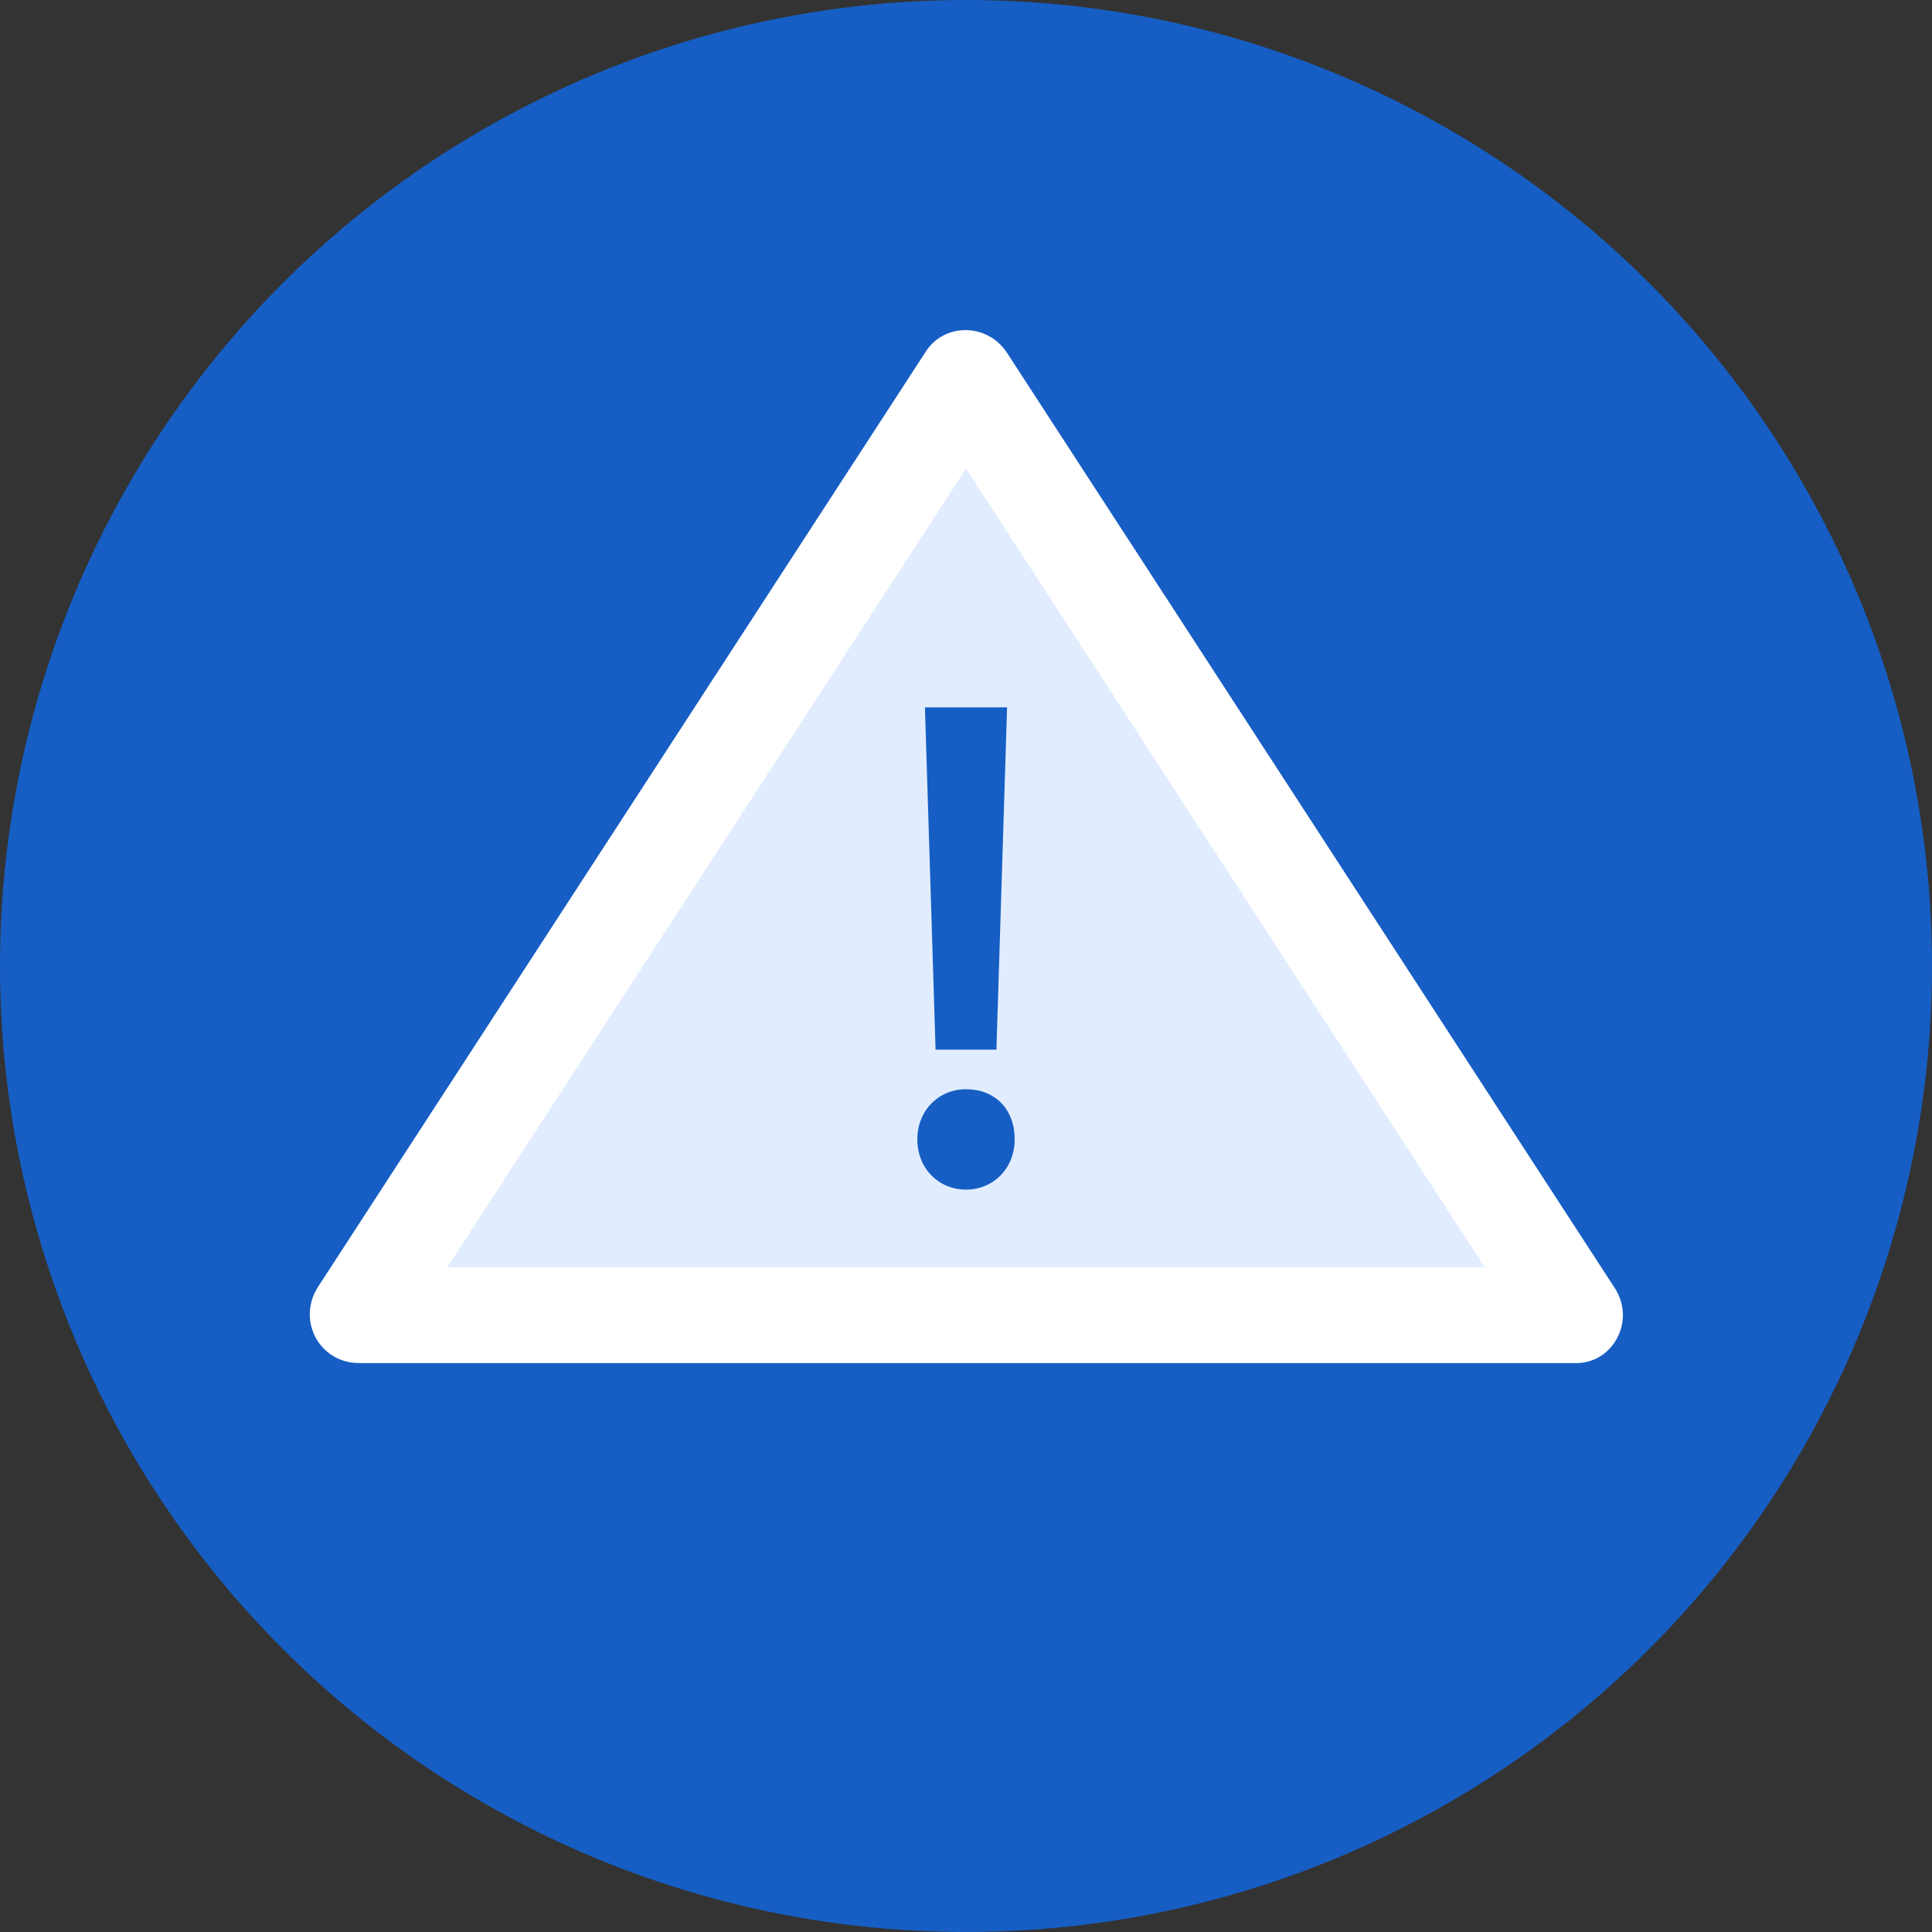 <svg xmlns="http://www.w3.org/2000/svg" id="Layer_1" viewBox="0 0 508 508">
    <rect x="0" y="0" width="508" height="508" fill="#333333" stroke="none"/>
    <style>
        .st0{fill:#165ec4}.st1{fill:#fff}.st2{fill:#e1edff}
    </style>
    <circle cx="254" cy="254" r="254" class="st0"/>
    <path d="M424.4 338.4L264.8 92.8c-5.2-8-16.8-8-21.6 0L83.6 338.4c-5.6 8.8.4 20 10.8 20H414c10 .4 16.4-11.2 10.4-20z" class="st1"/>
    <path d="M117.6 333.2l136.4-210 136.4 210z" class="st2"/>
    <path d="M262 276l2.8-90h-21.6l2.8 90zM254 286.4c-7.2 0-12.8 5.6-12.8 13.2s5.6 13.2 12.8 13.2c7.2 0 12.8-5.6 12.8-13.2 0-8-5.2-13.2-12.8-13.2z" class="st0"/>
</svg>
